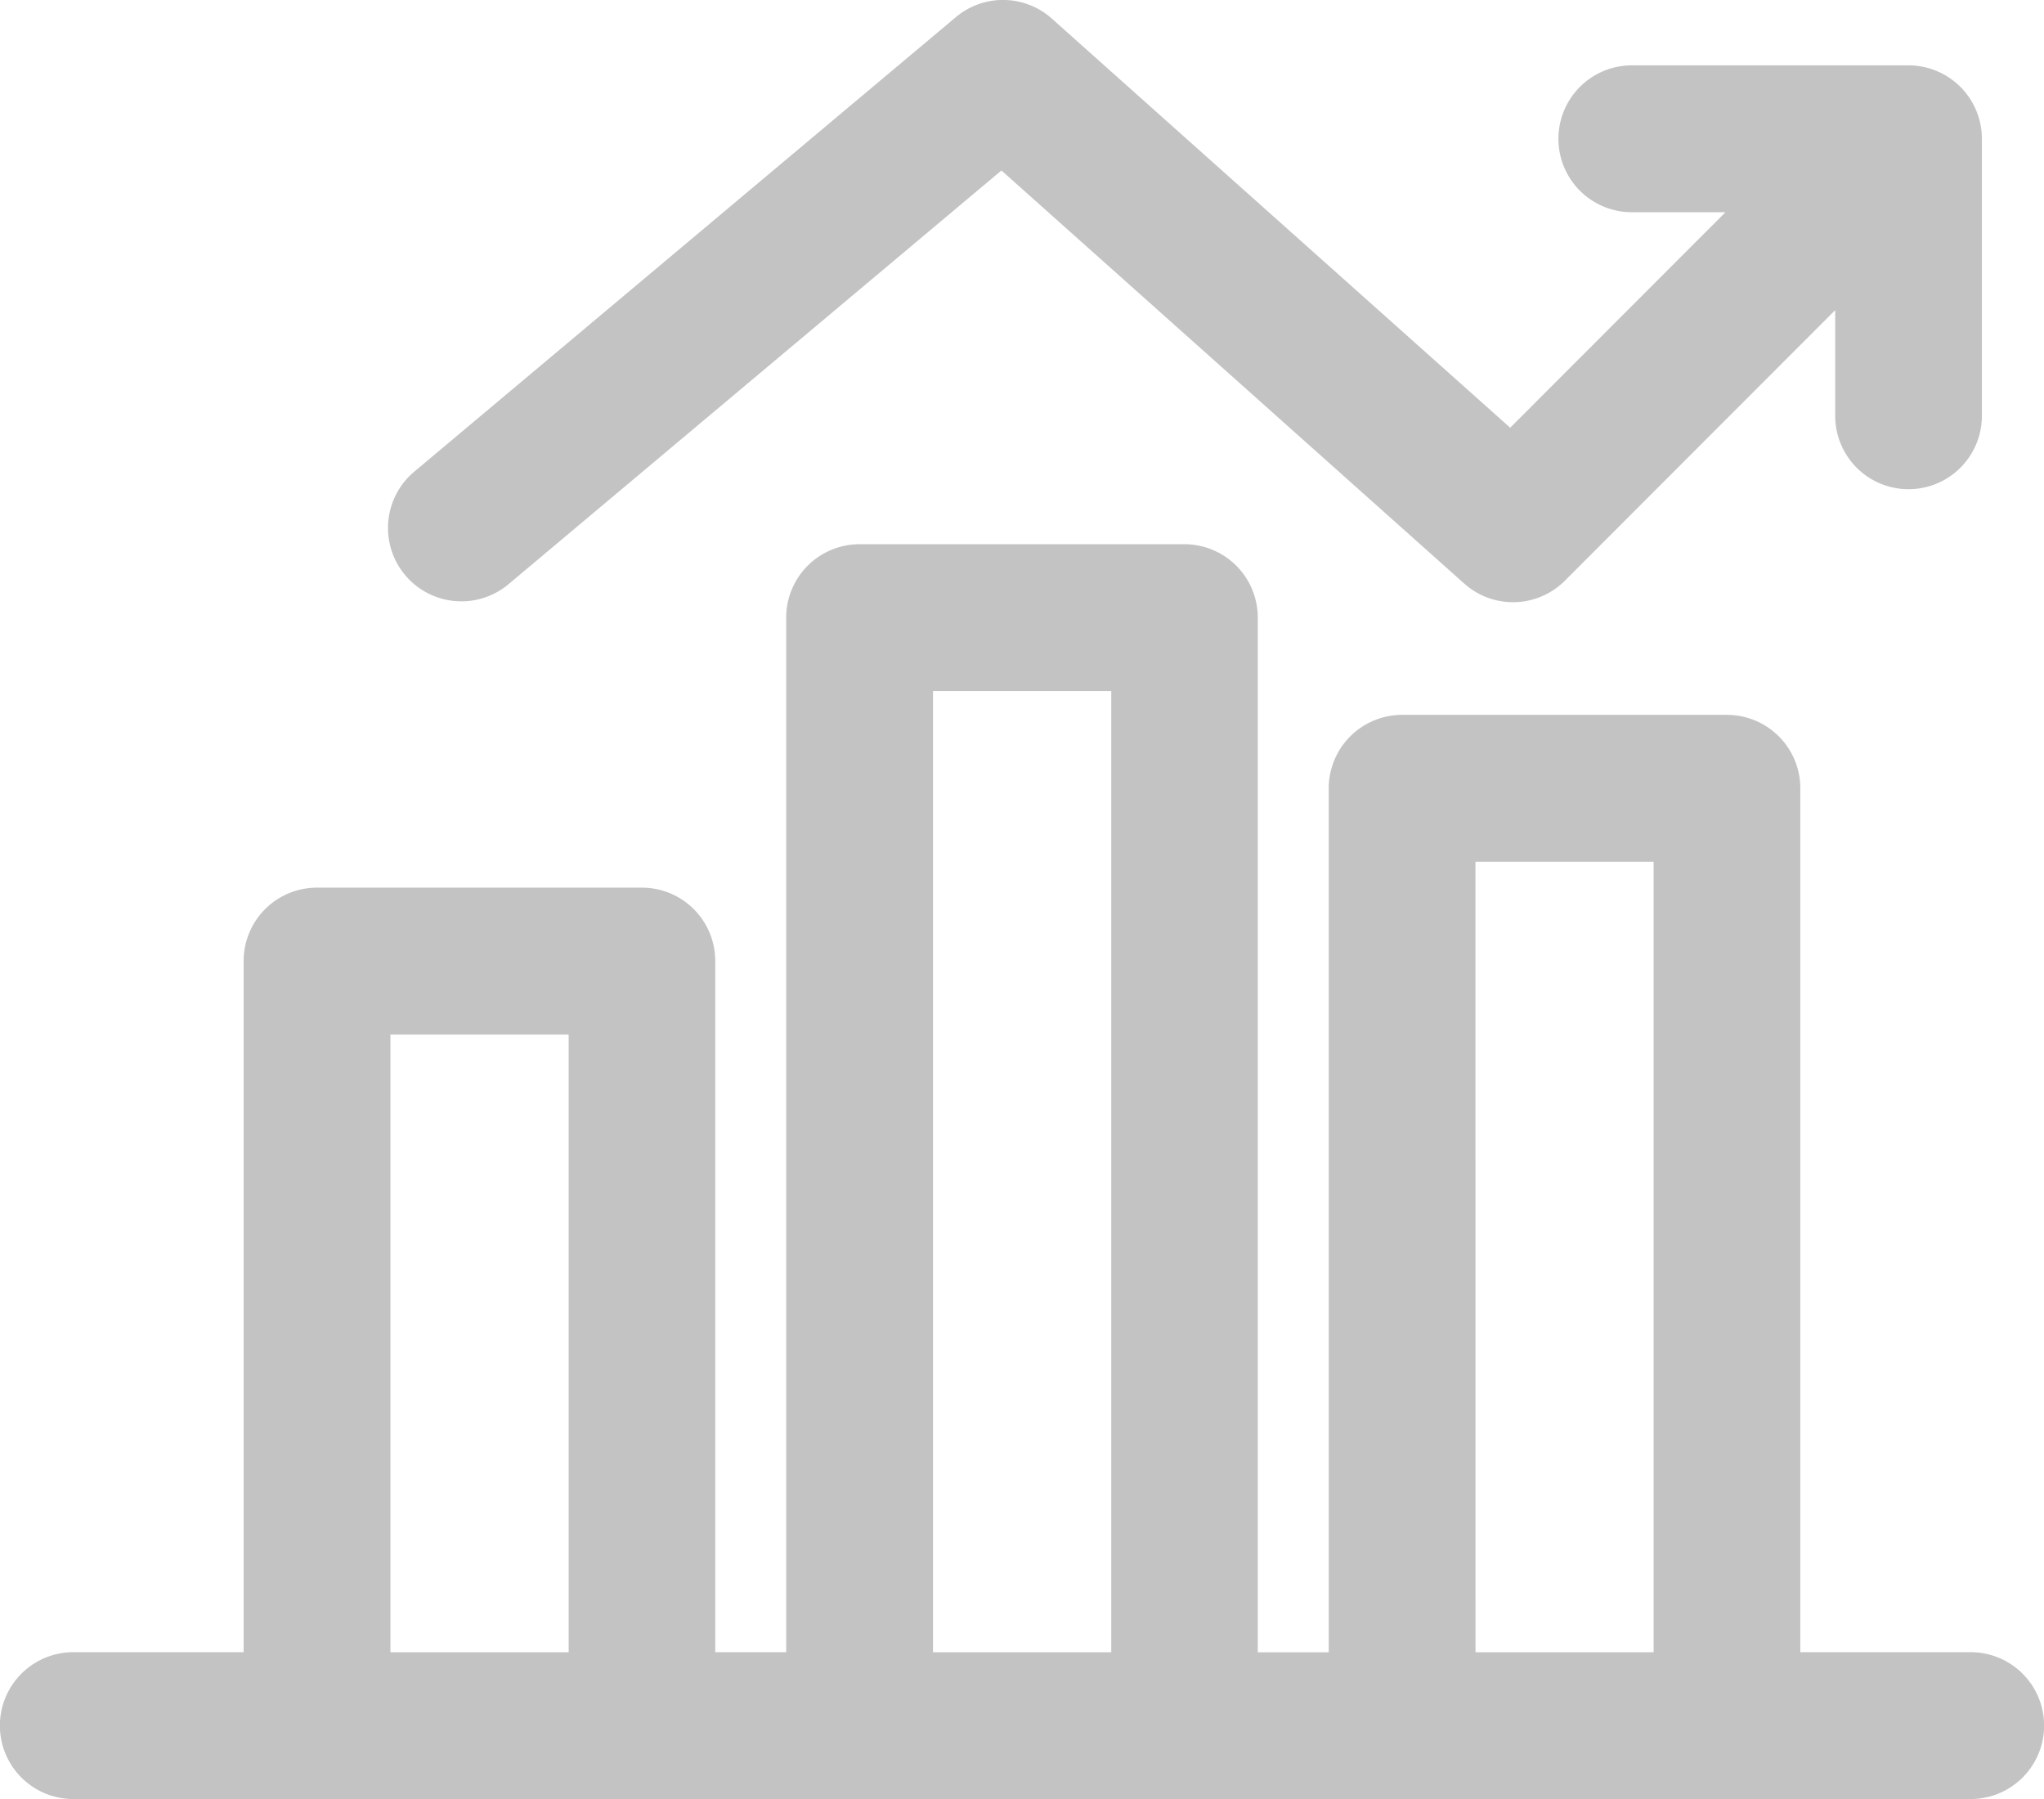 <svg xmlns="http://www.w3.org/2000/svg" width="80.097" height="70.487" viewBox="0 0 80.097 70.487">
    <path fill="#c3c3c3" d="M517.673 148.487h-64.8a2.877 2.877 0 0 1 0-5.754h6.674v-27.078a2.874 2.874 0 0 1 2.874-2.877h12.733a2.875 2.875 0 0 1 2.874 2.877v27.078h2.78V102.2a2.875 2.875 0 0 1 2.875-2.877h12.731a2.875 2.875 0 0 1 2.874 2.877v40.538h2.78v-33.852a2.877 2.877 0 0 1 2.875-2.877h12.731a2.876 2.876 0 0 1 2.874 2.877v33.847h6.676a2.877 2.877 0 0 1 0 5.754zm-52.373-5.752h6.984v-24.2H465.3zm42.52 0h6.98v-30.973h-6.982zm-21.259 0h6.985v-37.66h-6.985zm20.819-41.869l-18.137-16.187-19.353 16.241a2.876 2.876 0 0 1-3.694-4.408l21.261-17.841a2.873 2.873 0 0 1 3.76.057l17.962 16.03 8.436-8.443h-3.669a2.877 2.877 0 0 1 0-5.754h10.843a2.877 2.877 0 0 1 2.874 2.877v10.855a2.874 2.874 0 1 1-5.748 0v-4.142l-10.592 10.6a2.87 2.87 0 0 1-3.945.113z" transform="translate(-450 -78)"/>
</svg>

